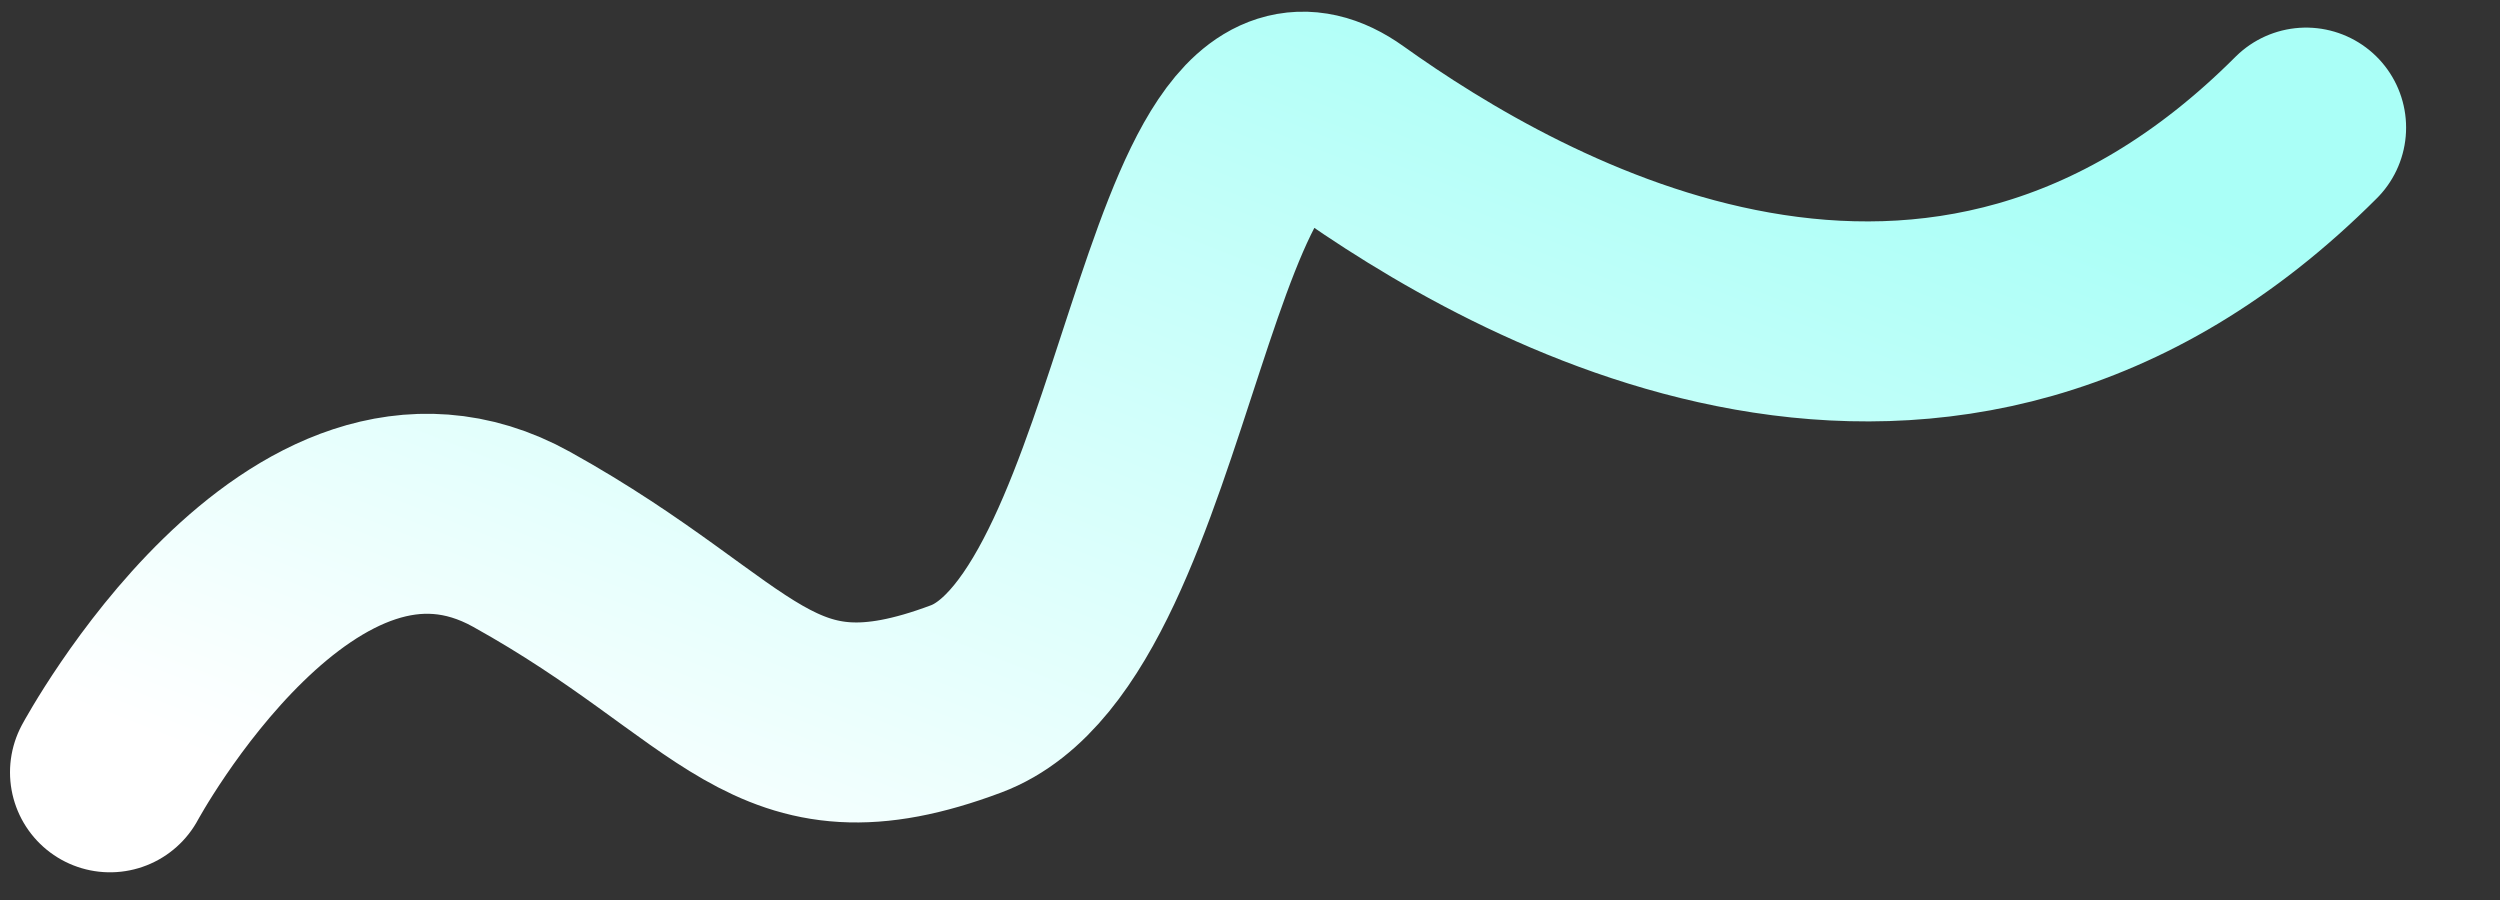 <svg xmlns="http://www.w3.org/2000/svg" width="25" height="9" viewBox="0 0 25 9" fill="none">
  <rect x="0" y="0" width="25" height="9" fill="#333333" stroke="none"/>
  <path d="M1.1 7.723C1.1 7.723 3.016 4.171 5.217 5.394C7.419 6.617 7.704 7.723 9.661 6.989C11.618 6.256 11.741 0.053 13.453 1.276C15.165 2.499 19.392 4.946 23.061 1.276" stroke="url(#paint0_linear_64_2324)" stroke-width="2" stroke-linecap="round" stroke-linejoin="round"/>
  <defs>
    <linearGradient id="paint0_linear_64_2324" x1="14.985" y1="-0.505" x2="10.501" y2="10.896" gradientUnits="userSpaceOnUse">
      <stop stop-color="#AAFFF7"/>
      <stop offset="1" stop-color="white"/>
    </linearGradient>
  </defs>
</svg>